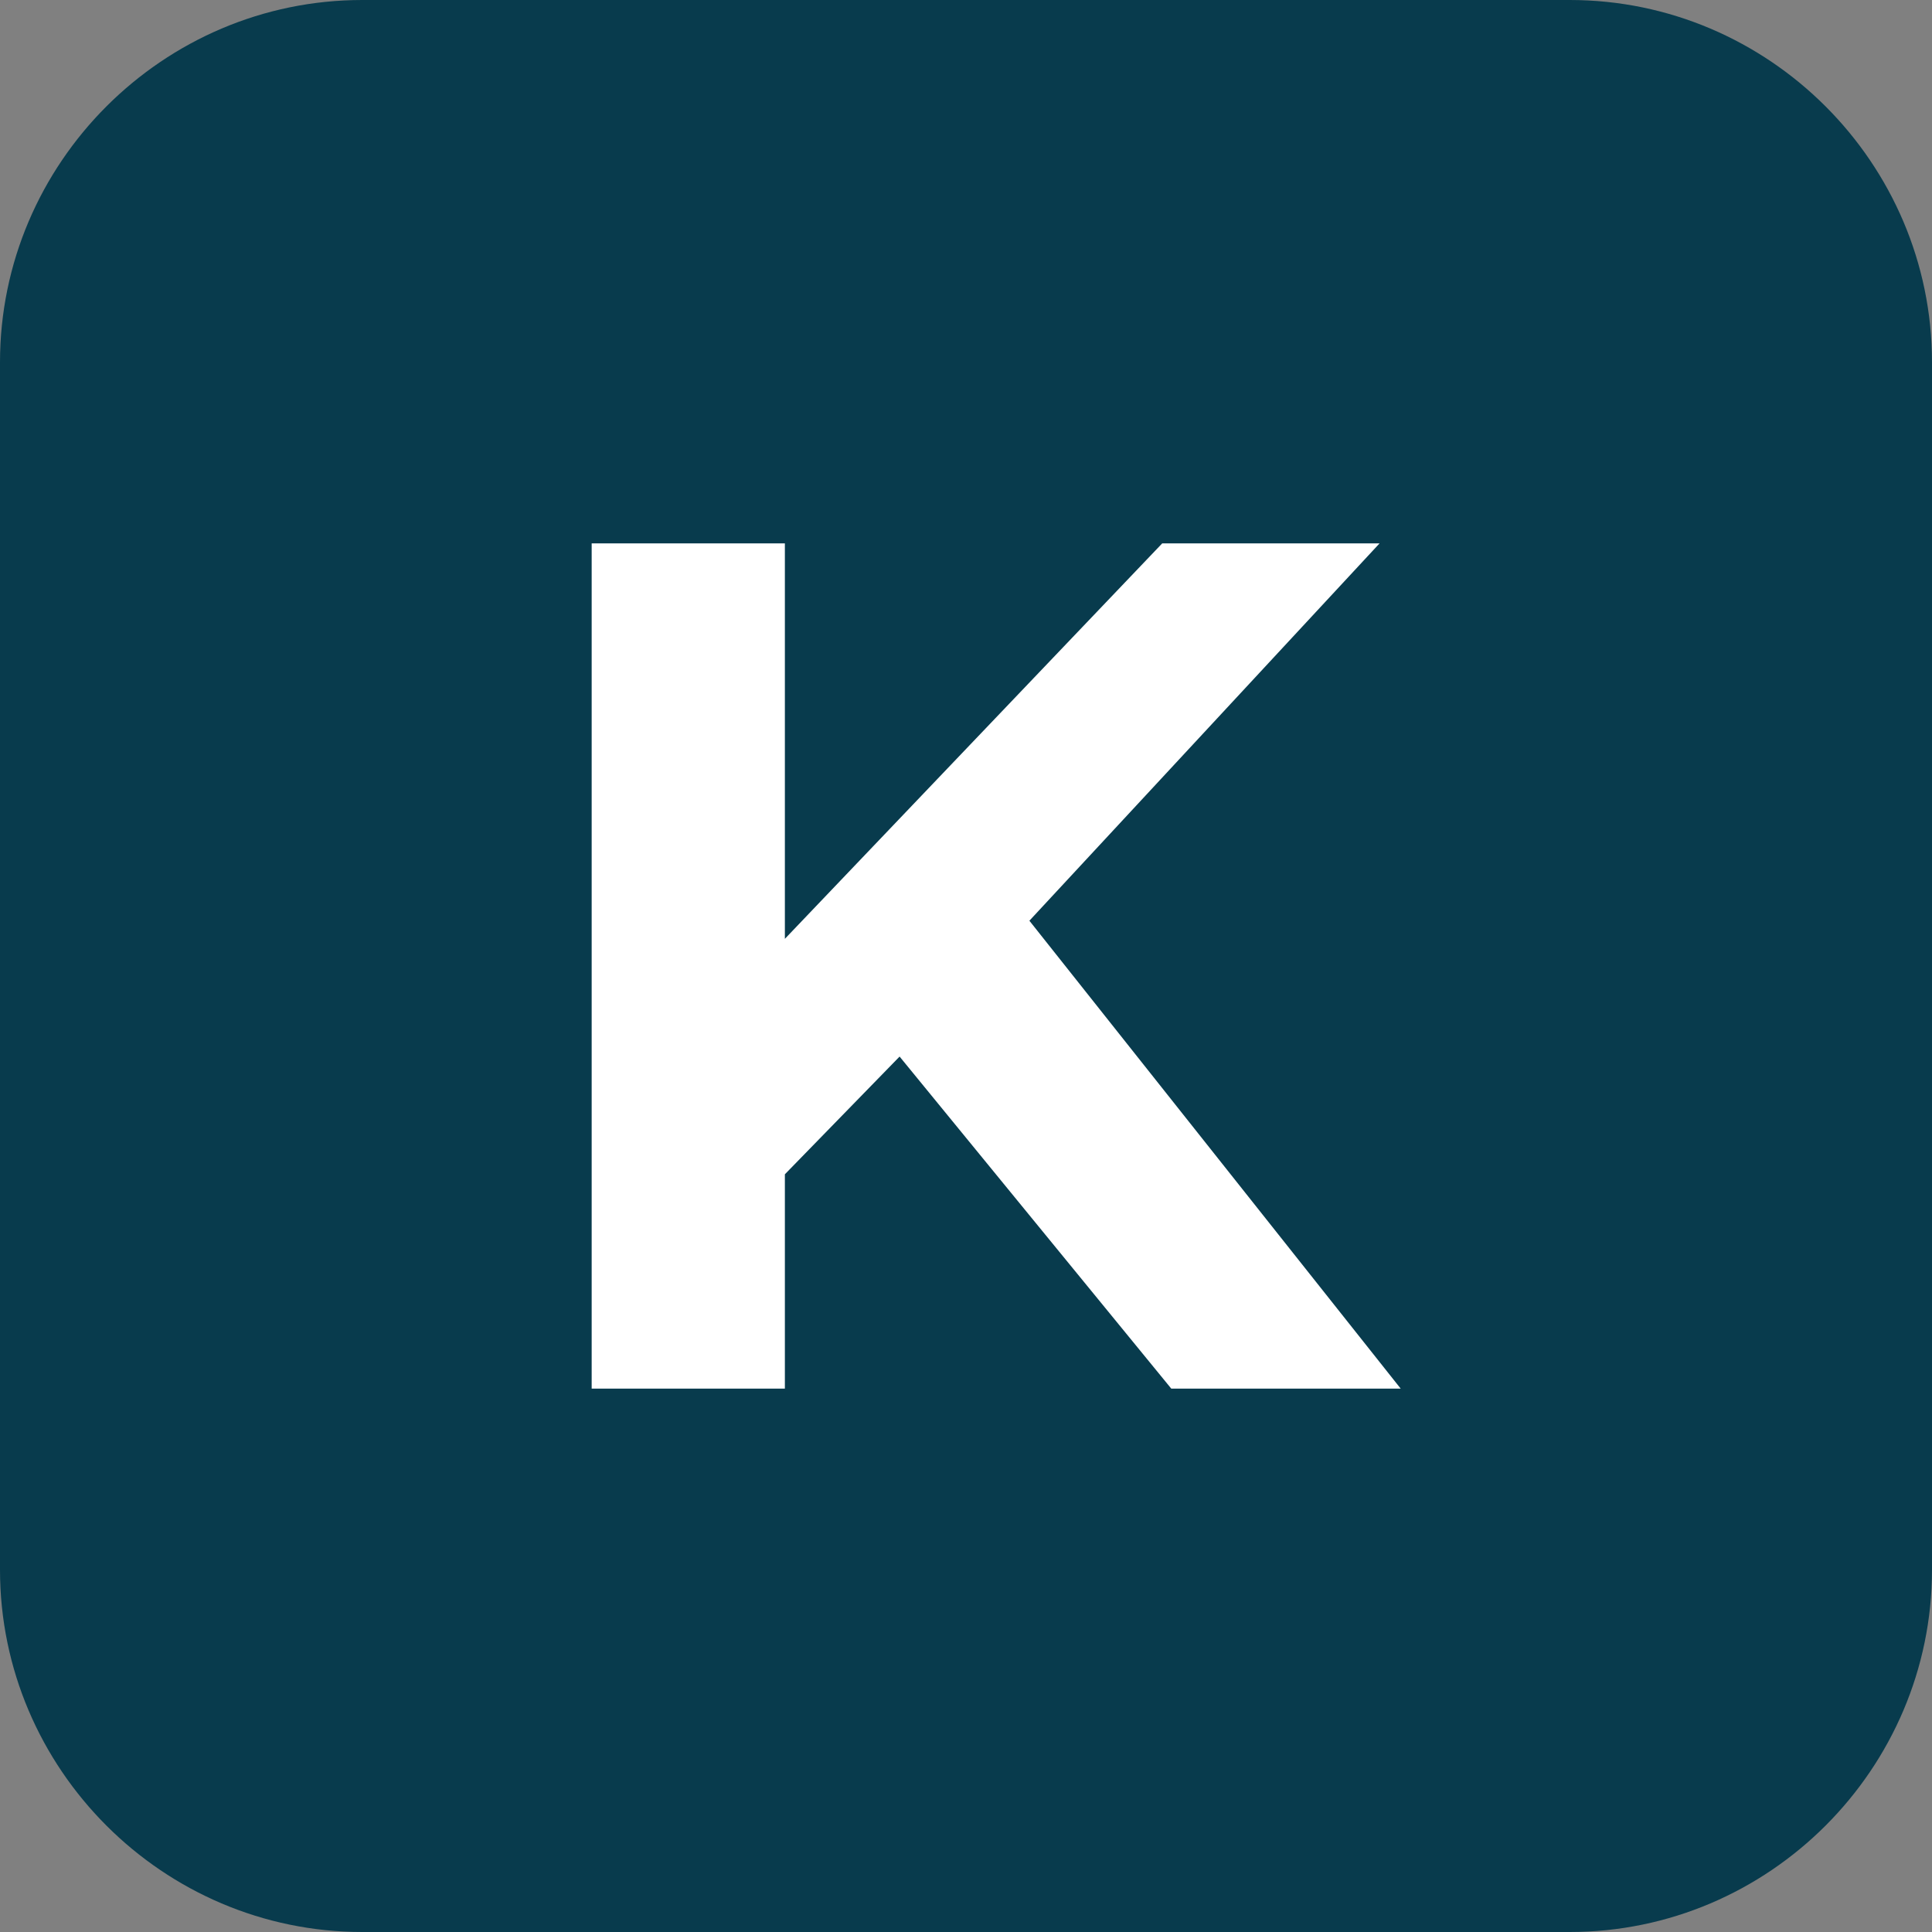 <?xml version="1.0" encoding="utf-8"?>
<svg version="1.1" id="Calque_1" xmlns="http://www.w3.org/2000/svg" xmlns:xlink="http://www.w3.org/1999/xlink" x="0px" y="0px"
	 viewBox="0 0 64 64" style="enable-background:new 0 0 64 64;" xml:space="preserve">
<rect x="0" y="0" width="64" height="64" fill="#808080" stroke="none"/>
<style type="text/css">
	.st0{fill:#083B4D;}
	.st1{fill:#FFFFFF;}
	@media (prefers-color-scheme: dark) {
		.st0{fill:#FFFFFF;}
		.st1{fill:#083B4D;}
	}
</style>
<g>
	<path class="st0" d="M52,64H12C5.4,64,0,58.6,0,52V12C0,5.4,5.4,0,12,0h40c6.6,0,12,5.4,12,12v40C64,58.6,58.6,64,52,64z"/>
</g>
<g>
	<path class="st1" d="M29.8,35l-3.8,3.9V46h-6.4V18h6.4v13.1L38.5,18h7.2L34.1,30.5L46.4,46h-7.6L29.8,35z"/>
</g>
</svg>
